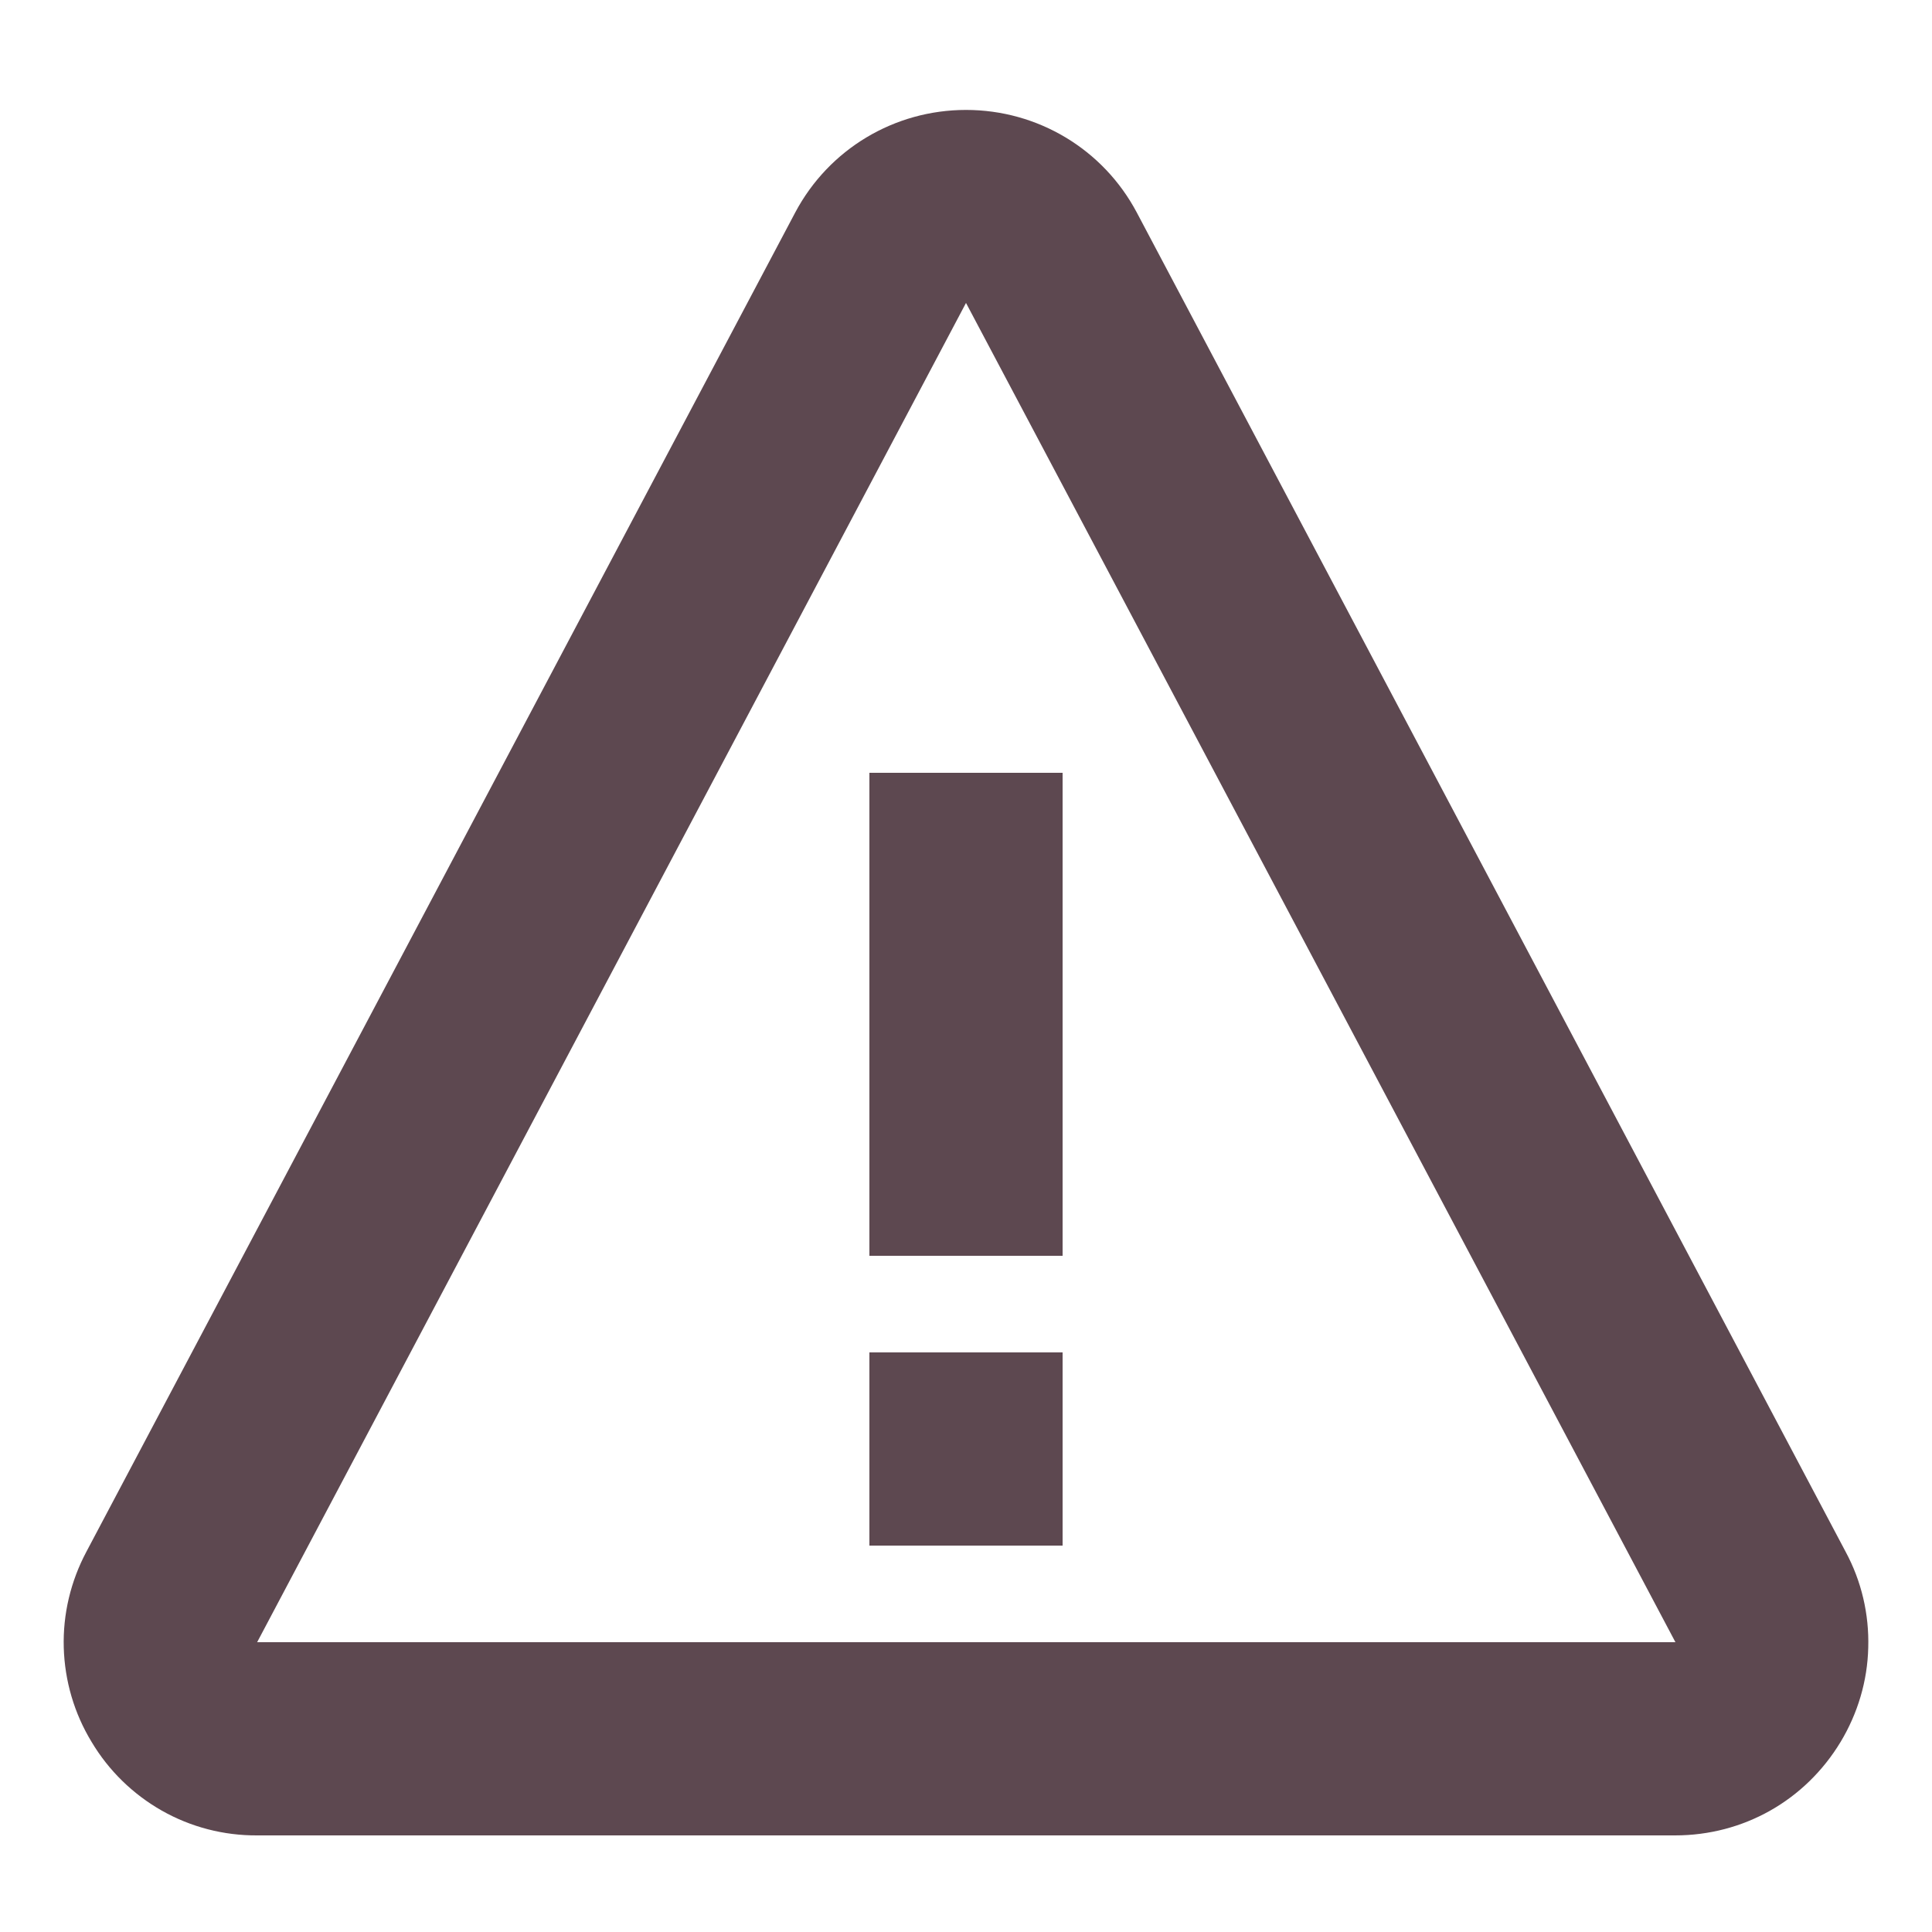<svg width="10" height="10" viewBox="0 0 10 10" fill="none" xmlns="http://www.w3.org/2000/svg">
<path d="M4.5 4H5.5V6.5H4.5V4ZM4.5 7H5.5V8H4.5V7Z" fill="#5D4850"/>
<path d="M5.884 1.1C5.71 0.772 5.371 0.569 5 0.569C4.629 0.569 4.29 0.772 4.116 1.1L0.447 8.032C0.366 8.184 0.325 8.355 0.33 8.528C0.335 8.7 0.384 8.868 0.474 9.016C0.562 9.164 0.688 9.287 0.838 9.372C0.988 9.457 1.158 9.501 1.331 9.5H8.67C9.024 9.5 9.344 9.319 9.527 9.016C9.616 8.868 9.666 8.7 9.67 8.528C9.675 8.355 9.635 8.184 9.553 8.032L5.884 1.1ZM1.331 8.5L5 1.568L8.672 8.5H1.331Z" fill="#5D4850"/>
</svg>
